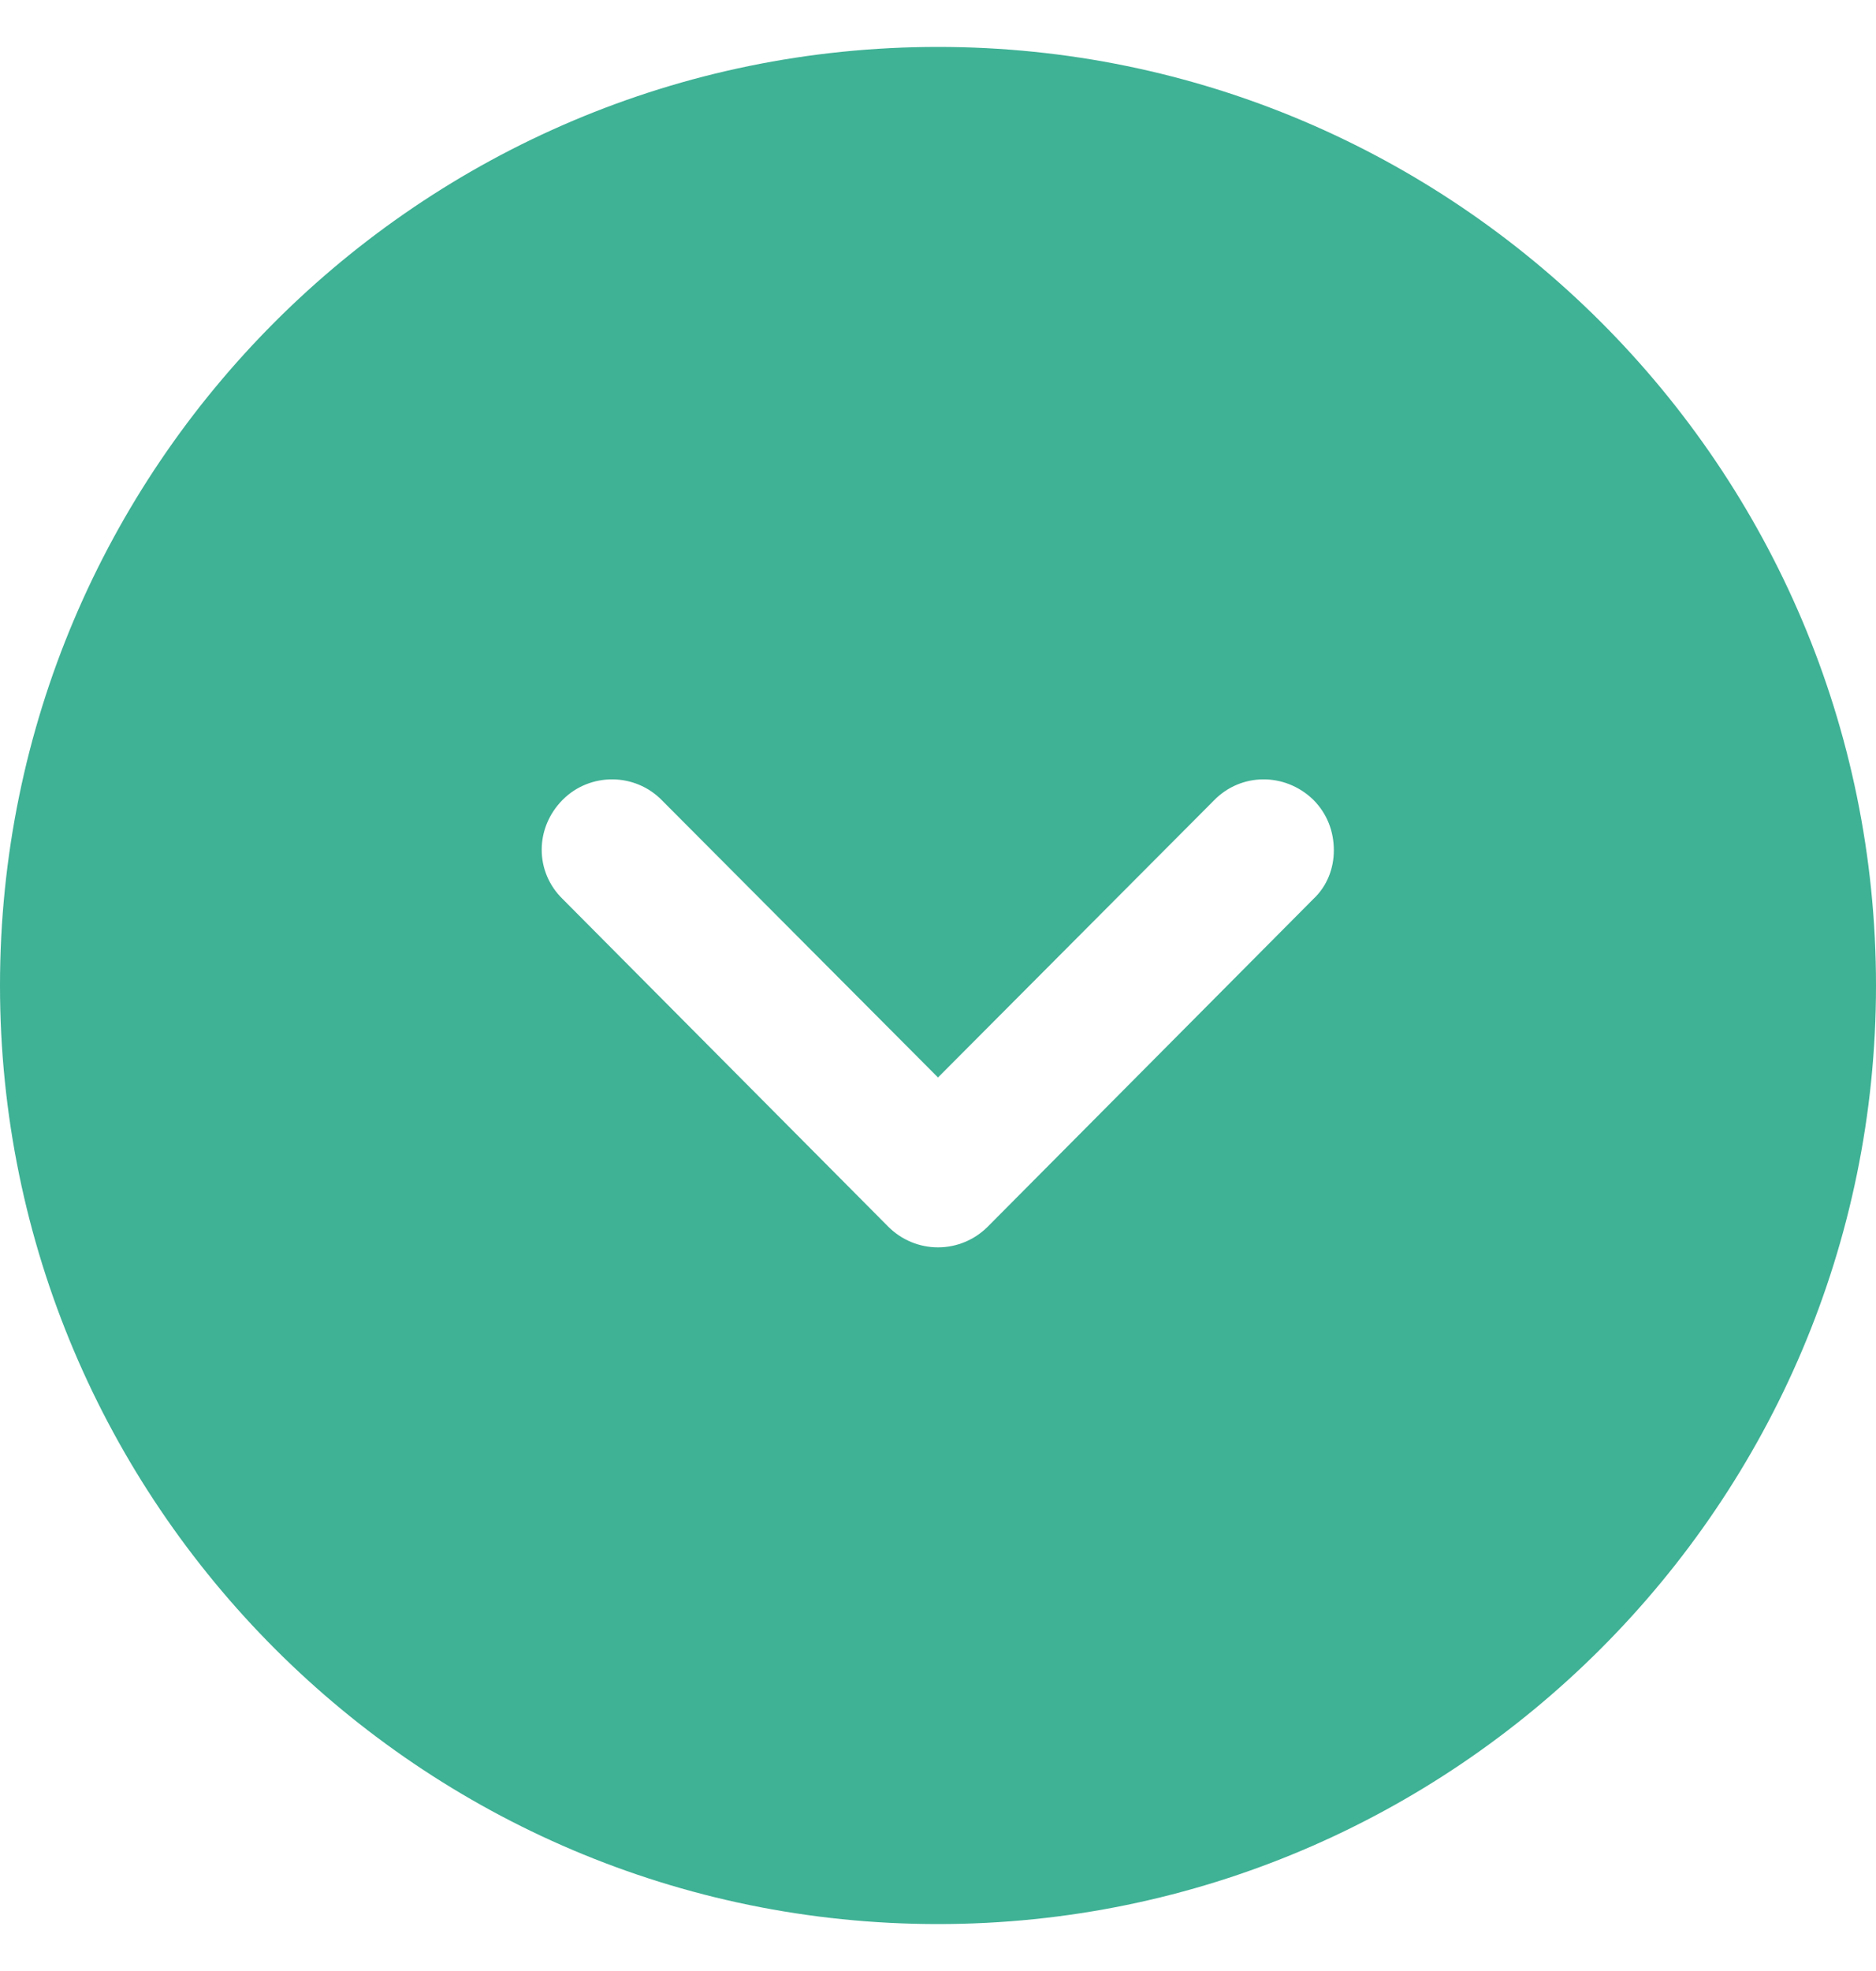 <svg id = "arrow-down" width="20" height="21" viewBox="0 0 20 21" fill="none" xmlns="http://www.w3.org/2000/svg">
<path fill-rule="evenodd" clip-rule="evenodd" d="M10 20.5C4.48 20.5 0 16.01 0 10.5C0 4.98 4.48 0.5 10 0.5C15.51 0.5 20 4.98 20 10.5C20 16.01 15.51 20.5 10 20.5ZM14 8.52C13.7 8.23 13.23 8.23 12.94 8.53L10 11.48L7.06 8.53C6.77 8.23 6.29 8.23 6 8.52C5.7 8.82 5.7 9.29 6 9.58L9.47 13.07C9.61 13.21 9.8 13.29 10 13.29C10.2 13.29 10.39 13.21 10.53 13.07L14 9.58C14.15 9.44 14.22 9.25 14.22 9.06C14.22 8.86 14.15 8.67 14 8.52Z" fill="#3FB195"/>
</svg>
